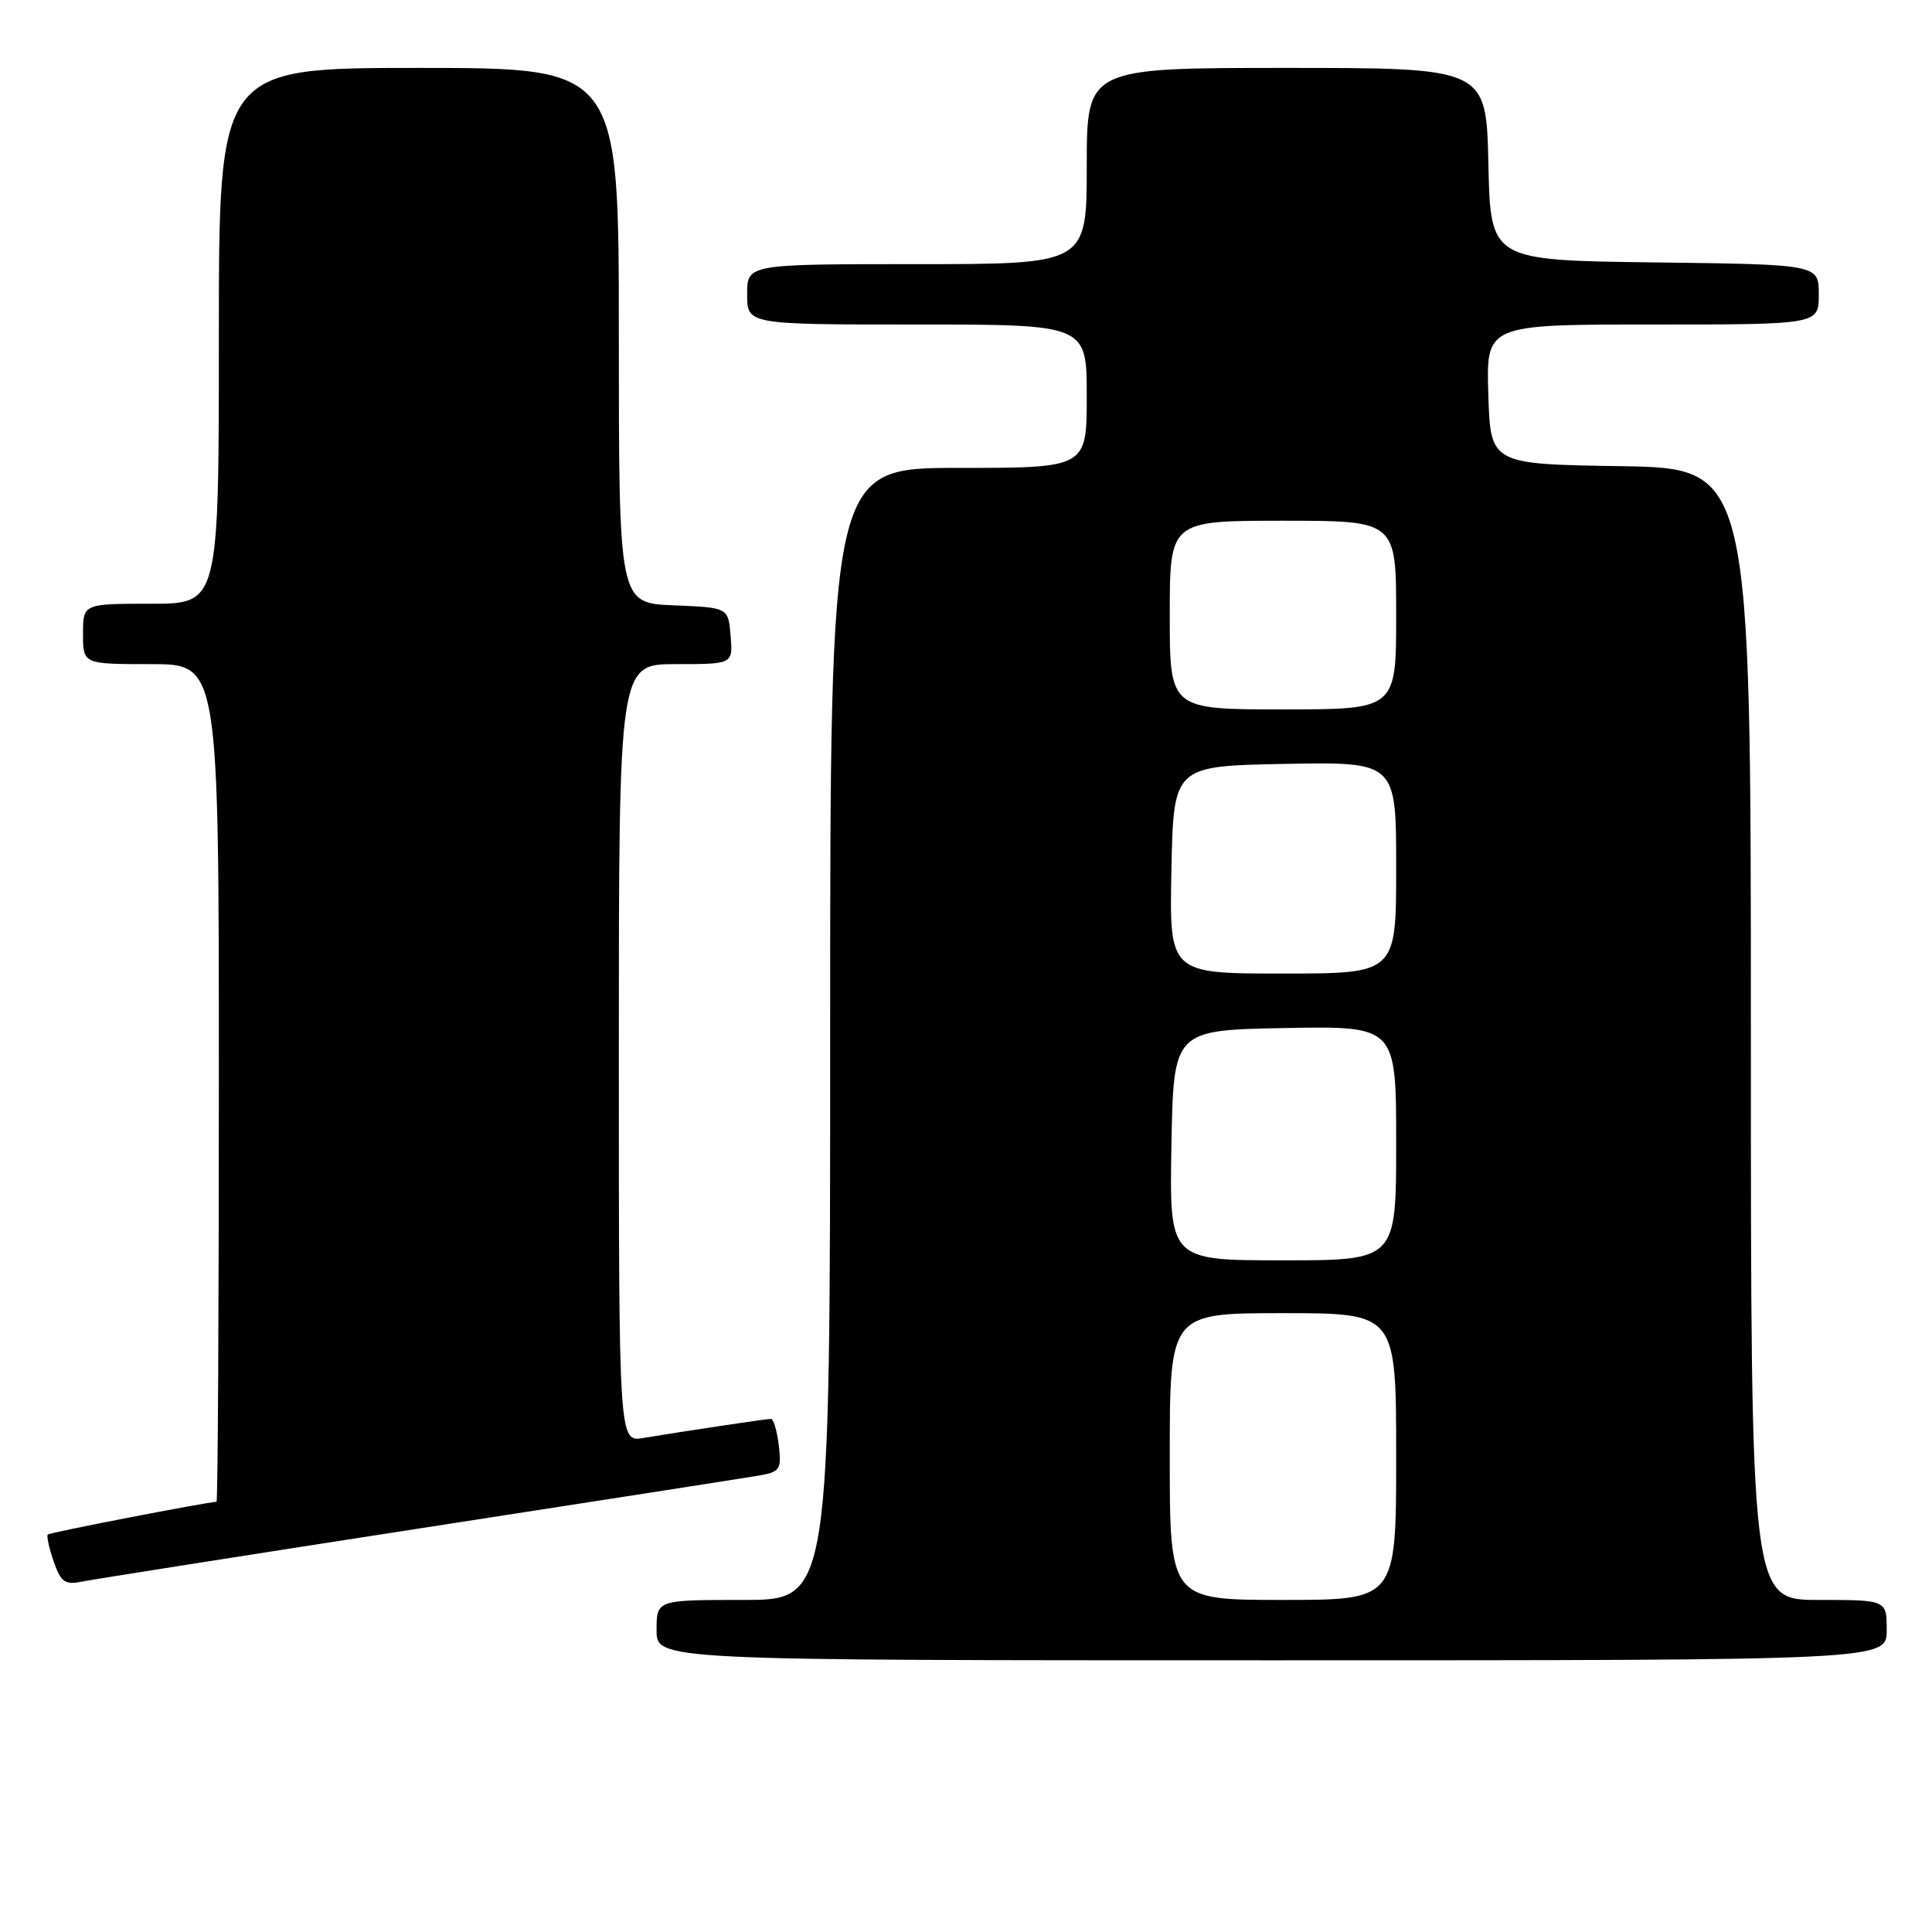 <?xml version="1.0" encoding="UTF-8" standalone="no"?>
<!DOCTYPE svg PUBLIC "-//W3C//DTD SVG 1.1//EN" "http://www.w3.org/Graphics/SVG/1.1/DTD/svg11.dtd" >
<svg xmlns="http://www.w3.org/2000/svg" xmlns:xlink="http://www.w3.org/1999/xlink" version="1.1" viewBox="0 0 256 256">
 <g >
 <path fill="currentColor"
d=" M 250.00 216.00 C 250.00 212.00 250.00 212.00 241.00 212.00 C 232.00 212.00 232.00 212.00 232.00 137.02 C 232.00 62.05 232.00 62.05 214.75 61.77 C 197.50 61.50 197.50 61.50 197.21 52.25 C 196.92 43.00 196.92 43.00 218.96 43.00 C 241.00 43.00 241.00 43.00 241.00 39.02 C 241.00 35.04 241.00 35.04 219.25 34.77 C 197.50 34.50 197.50 34.50 197.22 21.75 C 196.94 9.00 196.94 9.00 170.47 9.00 C 144.00 9.00 144.00 9.00 144.00 22.00 C 144.00 35.00 144.00 35.00 121.50 35.00 C 99.00 35.00 99.00 35.00 99.00 39.00 C 99.00 43.00 99.00 43.00 121.50 43.00 C 144.00 43.00 144.00 43.00 144.00 52.50 C 144.00 62.00 144.00 62.00 127.00 62.00 C 110.00 62.00 110.00 62.00 110.00 137.00 C 110.00 212.00 110.00 212.00 98.50 212.00 C 87.00 212.00 87.00 212.00 87.00 216.00 C 87.00 220.00 87.00 220.00 168.50 220.00 C 250.00 220.00 250.00 220.00 250.00 216.00 Z  M 55.50 202.54 C 78.60 198.97 98.87 195.81 100.55 195.52 C 103.37 195.03 103.57 194.72 103.19 191.49 C 102.96 189.57 102.49 188.00 102.14 188.01 C 101.45 188.02 90.59 189.65 85.25 190.54 C 82.00 191.09 82.00 191.09 82.00 139.55 C 82.00 88.00 82.00 88.00 89.56 88.00 C 97.12 88.00 97.12 88.00 96.81 84.25 C 96.50 80.50 96.50 80.50 89.25 80.21 C 82.00 79.91 82.00 79.91 82.00 44.46 C 82.00 9.00 82.00 9.00 55.50 9.00 C 29.00 9.00 29.00 9.00 29.00 44.50 C 29.00 80.00 29.00 80.00 20.00 80.00 C 11.00 80.00 11.00 80.00 11.00 84.00 C 11.00 88.00 11.00 88.00 20.00 88.00 C 29.00 88.00 29.00 88.00 29.00 143.50 C 29.00 174.03 28.86 199.00 28.69 199.00 C 27.55 199.00 6.61 203.06 6.33 203.33 C 6.15 203.52 6.50 205.12 7.11 206.89 C 8.08 209.66 8.60 210.03 10.87 209.57 C 12.31 209.28 32.40 206.11 55.50 202.54 Z  M 155.00 193.00 C 155.00 174.00 155.00 174.00 170.00 174.00 C 185.00 174.00 185.00 174.00 185.00 193.00 C 185.00 212.00 185.00 212.00 170.00 212.00 C 155.00 212.00 155.00 212.00 155.00 193.00 Z  M 155.22 151.75 C 155.50 136.50 155.50 136.50 170.25 136.22 C 185.00 135.95 185.00 135.95 185.00 151.47 C 185.00 167.00 185.00 167.00 169.97 167.00 C 154.95 167.00 154.95 167.00 155.22 151.75 Z  M 155.22 115.25 C 155.50 101.50 155.50 101.50 170.25 101.22 C 185.00 100.95 185.00 100.95 185.00 114.97 C 185.00 129.00 185.00 129.00 169.97 129.00 C 154.94 129.00 154.94 129.00 155.22 115.25 Z  M 155.00 81.50 C 155.00 69.00 155.00 69.00 170.00 69.00 C 185.00 69.00 185.00 69.00 185.00 81.50 C 185.00 94.00 185.00 94.00 170.00 94.00 C 155.00 94.00 155.00 94.00 155.00 81.50 Z "/>
</g>
</svg>